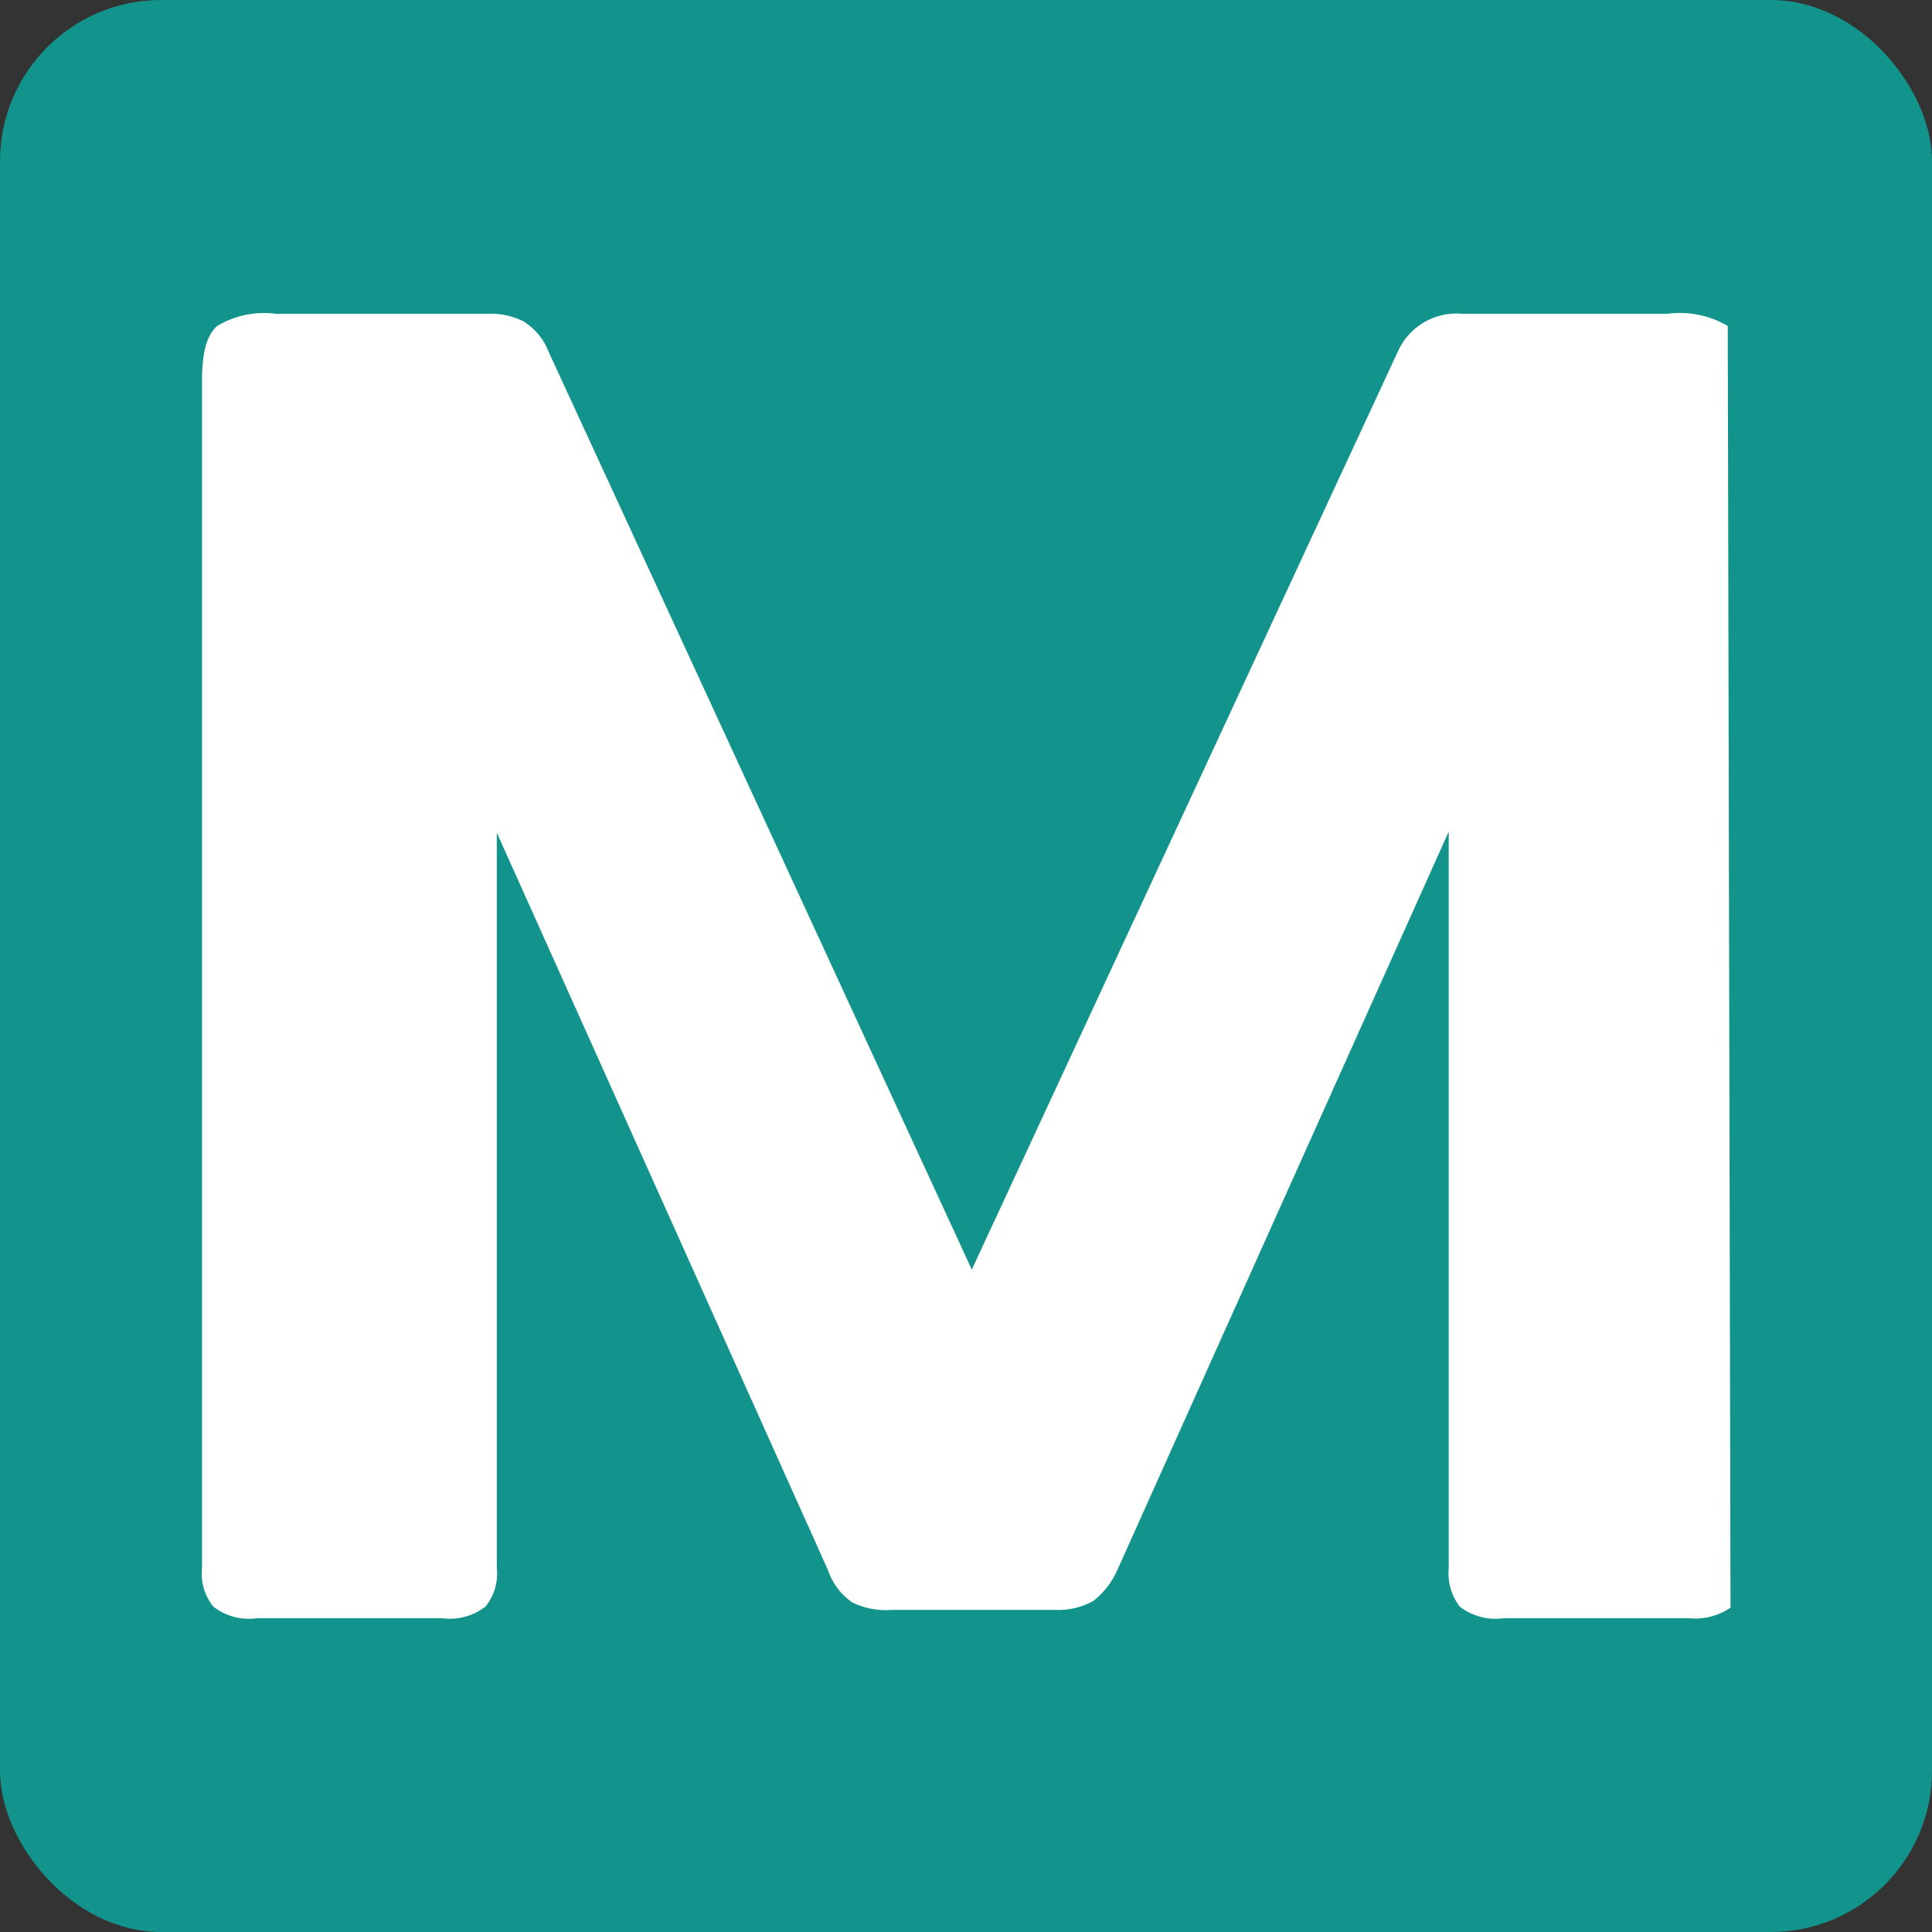 <svg id="레이어_1" data-name="레이어 1" xmlns="http://www.w3.org/2000/svg" viewBox="0 0 70 70"><rect x="0" y="0" width="70" height="70" fill="#333333" stroke="none"/><defs><style>.cls-1{fill:#12938b;}.cls-2{fill:#fff;}</style></defs><rect class="cls-1" width="70" height="70" rx="5.84"/><path class="cls-2" d="M62.6,11.81a3.45,3.45,0,0,0-2.2-.44H53a2.33,2.33,0,0,0-2.35,1.36L35.21,46,19.87,12.73a2.22,2.22,0,0,0-.93-1.1,2.65,2.65,0,0,0-1.28-.26H10a3.3,3.3,0,0,0-2.13.44c-.38.34-.55.95-.55,2V56.8a1.9,1.9,0,0,0,.41,1.41,2.09,2.09,0,0,0,1.59.42H16a2.13,2.13,0,0,0,1.59-.42A1.9,1.9,0,0,0,18,56.8V30.17L30,56.89a2.34,2.34,0,0,0,.88,1.17,2.77,2.77,0,0,0,1.41.27h5.94A2.6,2.6,0,0,0,39.62,58a2.93,2.93,0,0,0,.87-1.13l12-26.74V56.8a2,2,0,0,0,.4,1.41,2.12,2.12,0,0,0,1.6.42h6.69a2.28,2.28,0,0,0,1.52-.38"/></svg>